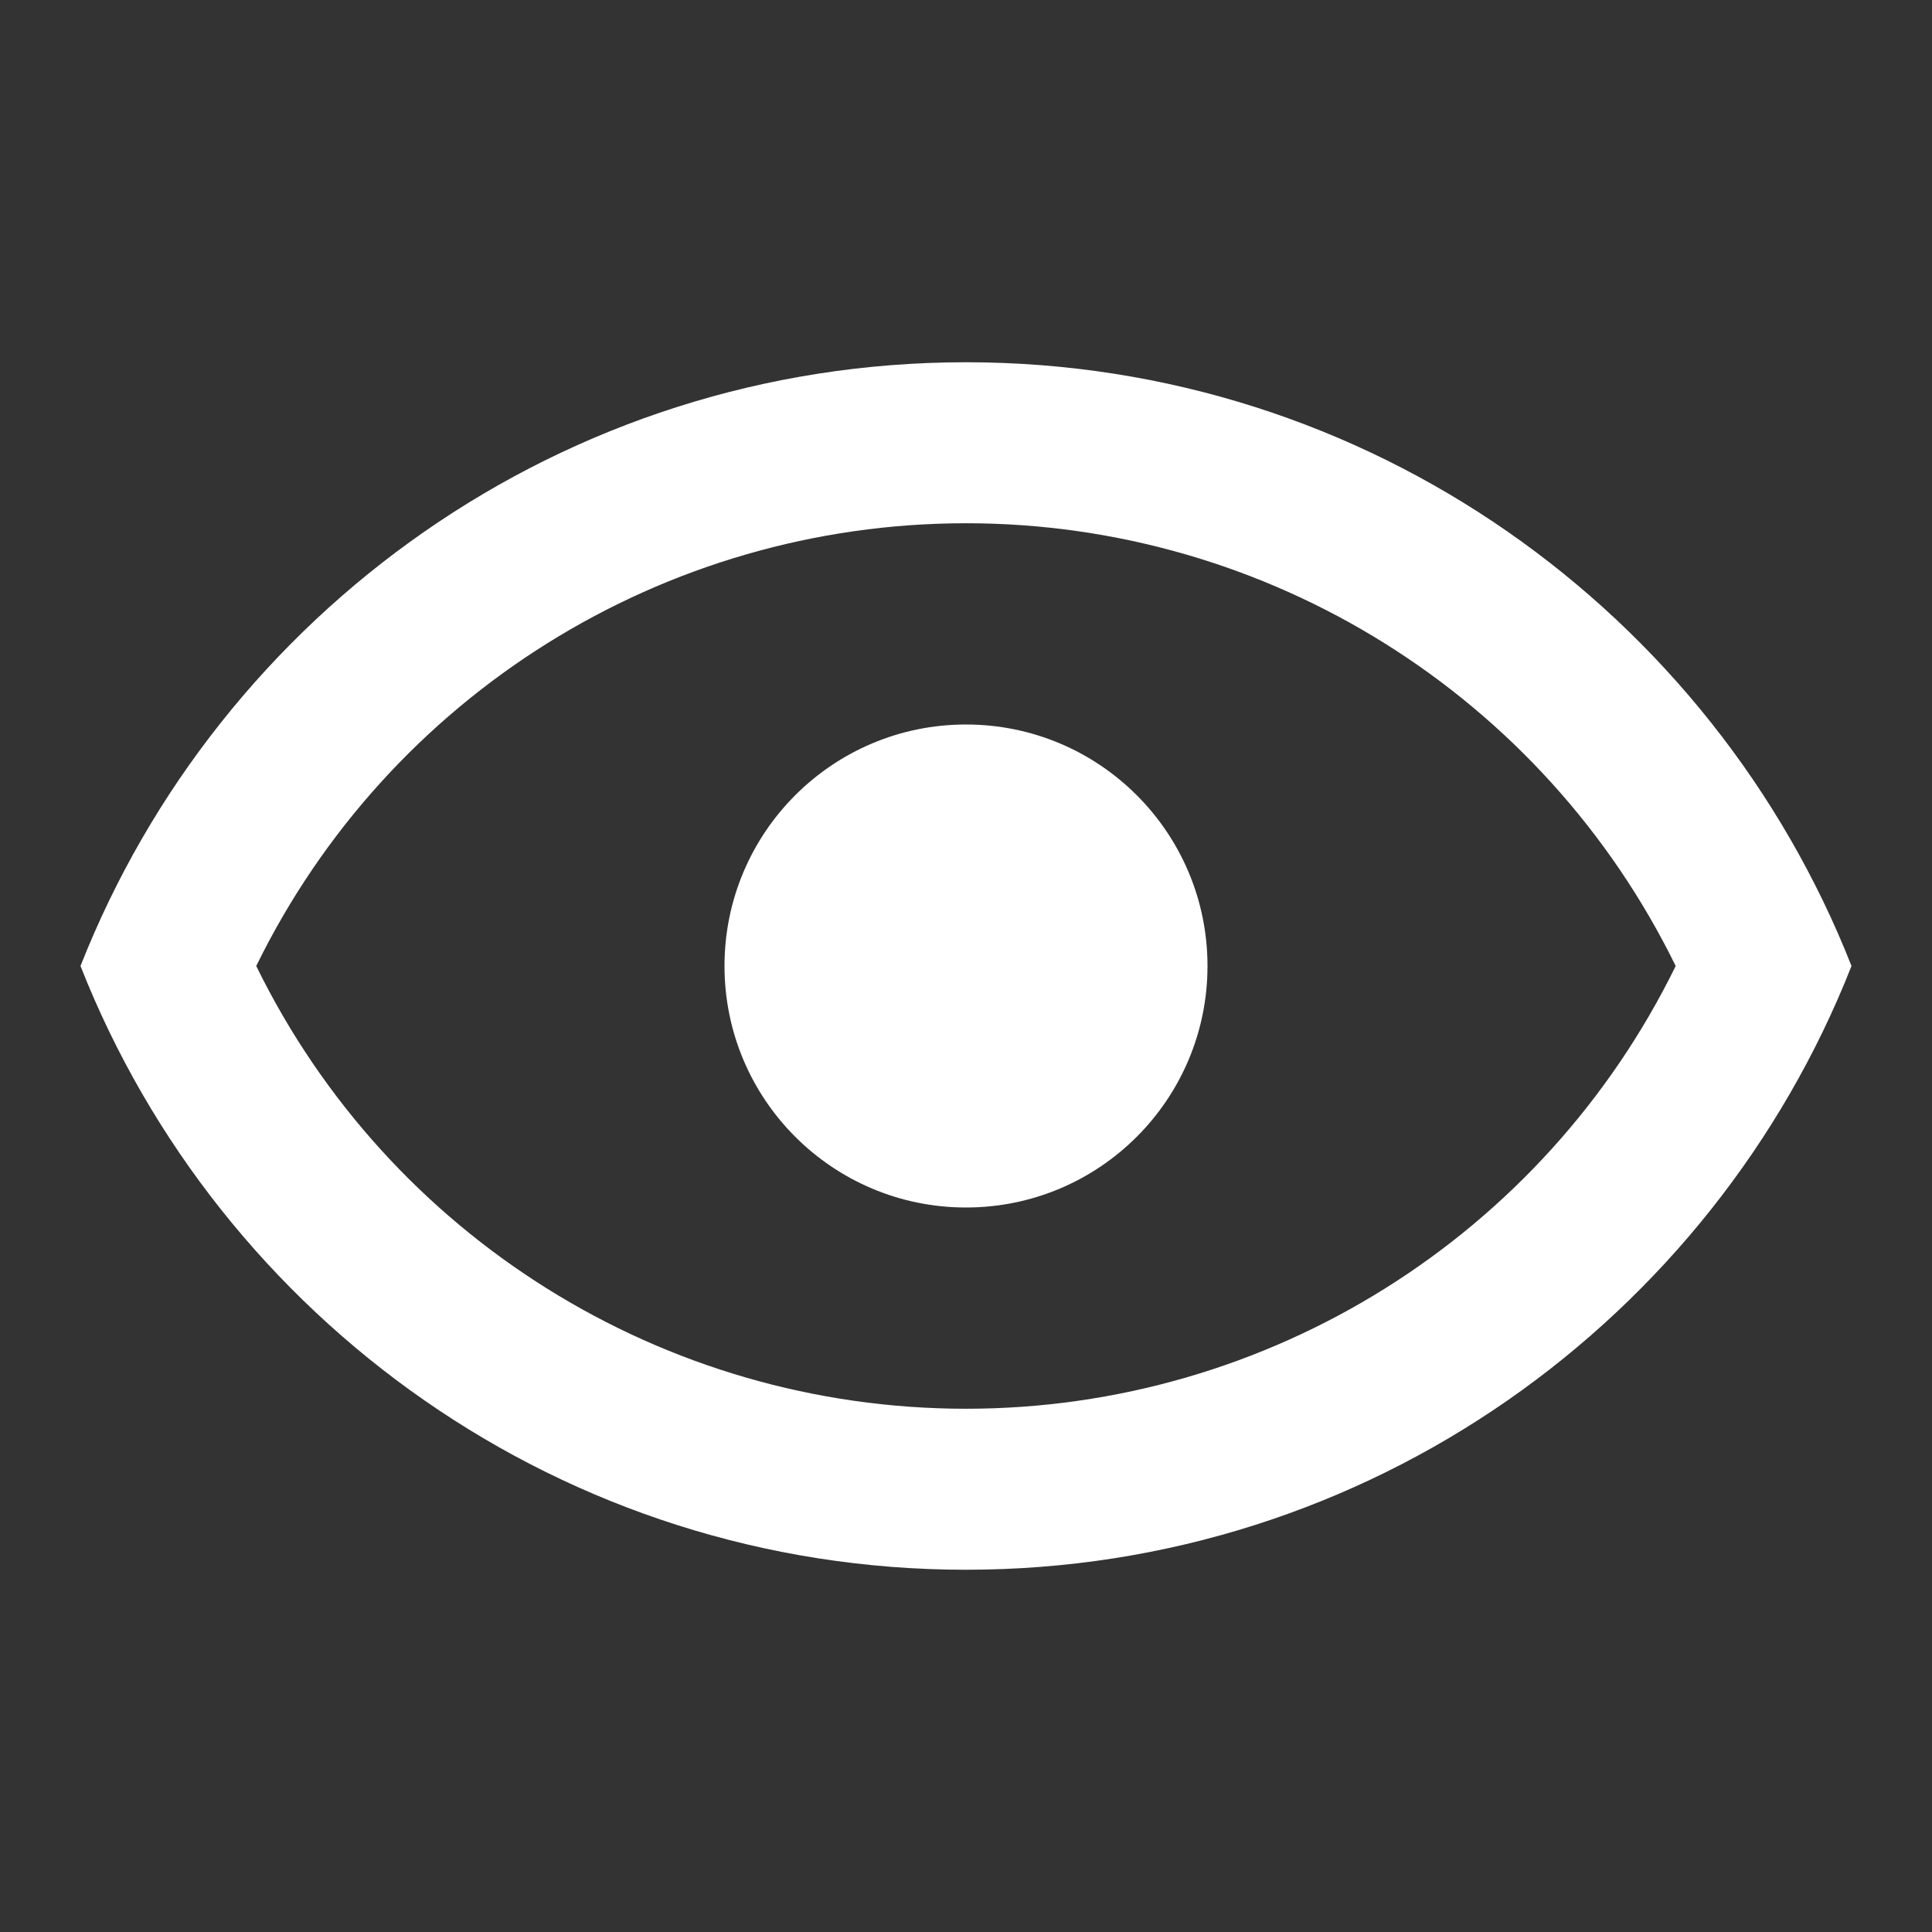 <?xml version="1.0" encoding="UTF-8" standalone="no"?>
<svg
   xmlns:dc="http://purl.org/dc/elements/1.1/"
   xmlns:cc="http://creativecommons.org/ns#"
   xmlns:rdf="http://www.w3.org/1999/02/22-rdf-syntax-ns#"
   xmlns:svg="http://www.w3.org/2000/svg"
   xmlns="http://www.w3.org/2000/svg"
   xmlns:sodipodi="http://sodipodi.sourceforge.net/DTD/sodipodi-0.dtd"
   xmlns:inkscape="http://www.inkscape.org/namespaces/inkscape"
   version="1.1"
   width="24"
   height="24"
   viewBox="0 0 24.00 24.00"
   enable-background="new 0 0 24.00 24.00"
   xml:space="preserve"
   id="svg4"
   sodipodi:docname="eye-outline-white.svg"
   inkscape:version="0.92.4 (5da689c313, 2019-01-14)"><rect x="0" y="0" width="24.00" height="24.00" fill="#333333" stroke="none"/><defs
   id="defs8" /><sodipodi:namedview
   pagecolor="#ffffff"
   bordercolor="#666666"
   borderopacity="1"
   objecttolerance="10"
   gridtolerance="10"
   guidetolerance="10"
   inkscape:pageopacity="0"
   inkscape:pageshadow="2"
   inkscape:window-width="1368"
   inkscape:window-height="692"
   id="namedview6"
   showgrid="false"
   inkscape:zoom="9.8333333"
   inkscape:cx="11.898305"
   inkscape:cy="12"
   inkscape:window-x="0"
   inkscape:window-y="30"
   inkscape:window-maximized="1"
   inkscape:current-layer="svg4" />
	<path
   d="m 12,9 c 1.657,0 3,1.343 3,3 0,1.657 -1.343,3 -3,3 -1.657,0 -3,-1.343 -3,-3 0,-1.657 1.343,-3 3,-3 z M 12,4.5 c 5.003,0 9.272,3.111 11,7.5 C 21.272,16.389 17.003,19.5 12,19.5 6.998,19.5 2.728,16.389 1,12 2.728,7.611 6.998,4.5 12,4.5 Z M 3.183,12 C 4.826,15.355 8.239,17.5 12,17.5 15.759,17.5 19.173,15.355 20.816,12 19.173,8.645 15.759,6.5 12,6.5 8.24,6.5 4.826,8.645 3.183,12 Z"
   id="path2"
   inkscape:connector-curvature="0"
   style="fill:#ffffff;fill-opacity:1;stroke-width:2;stroke-linejoin:round" />
</svg>